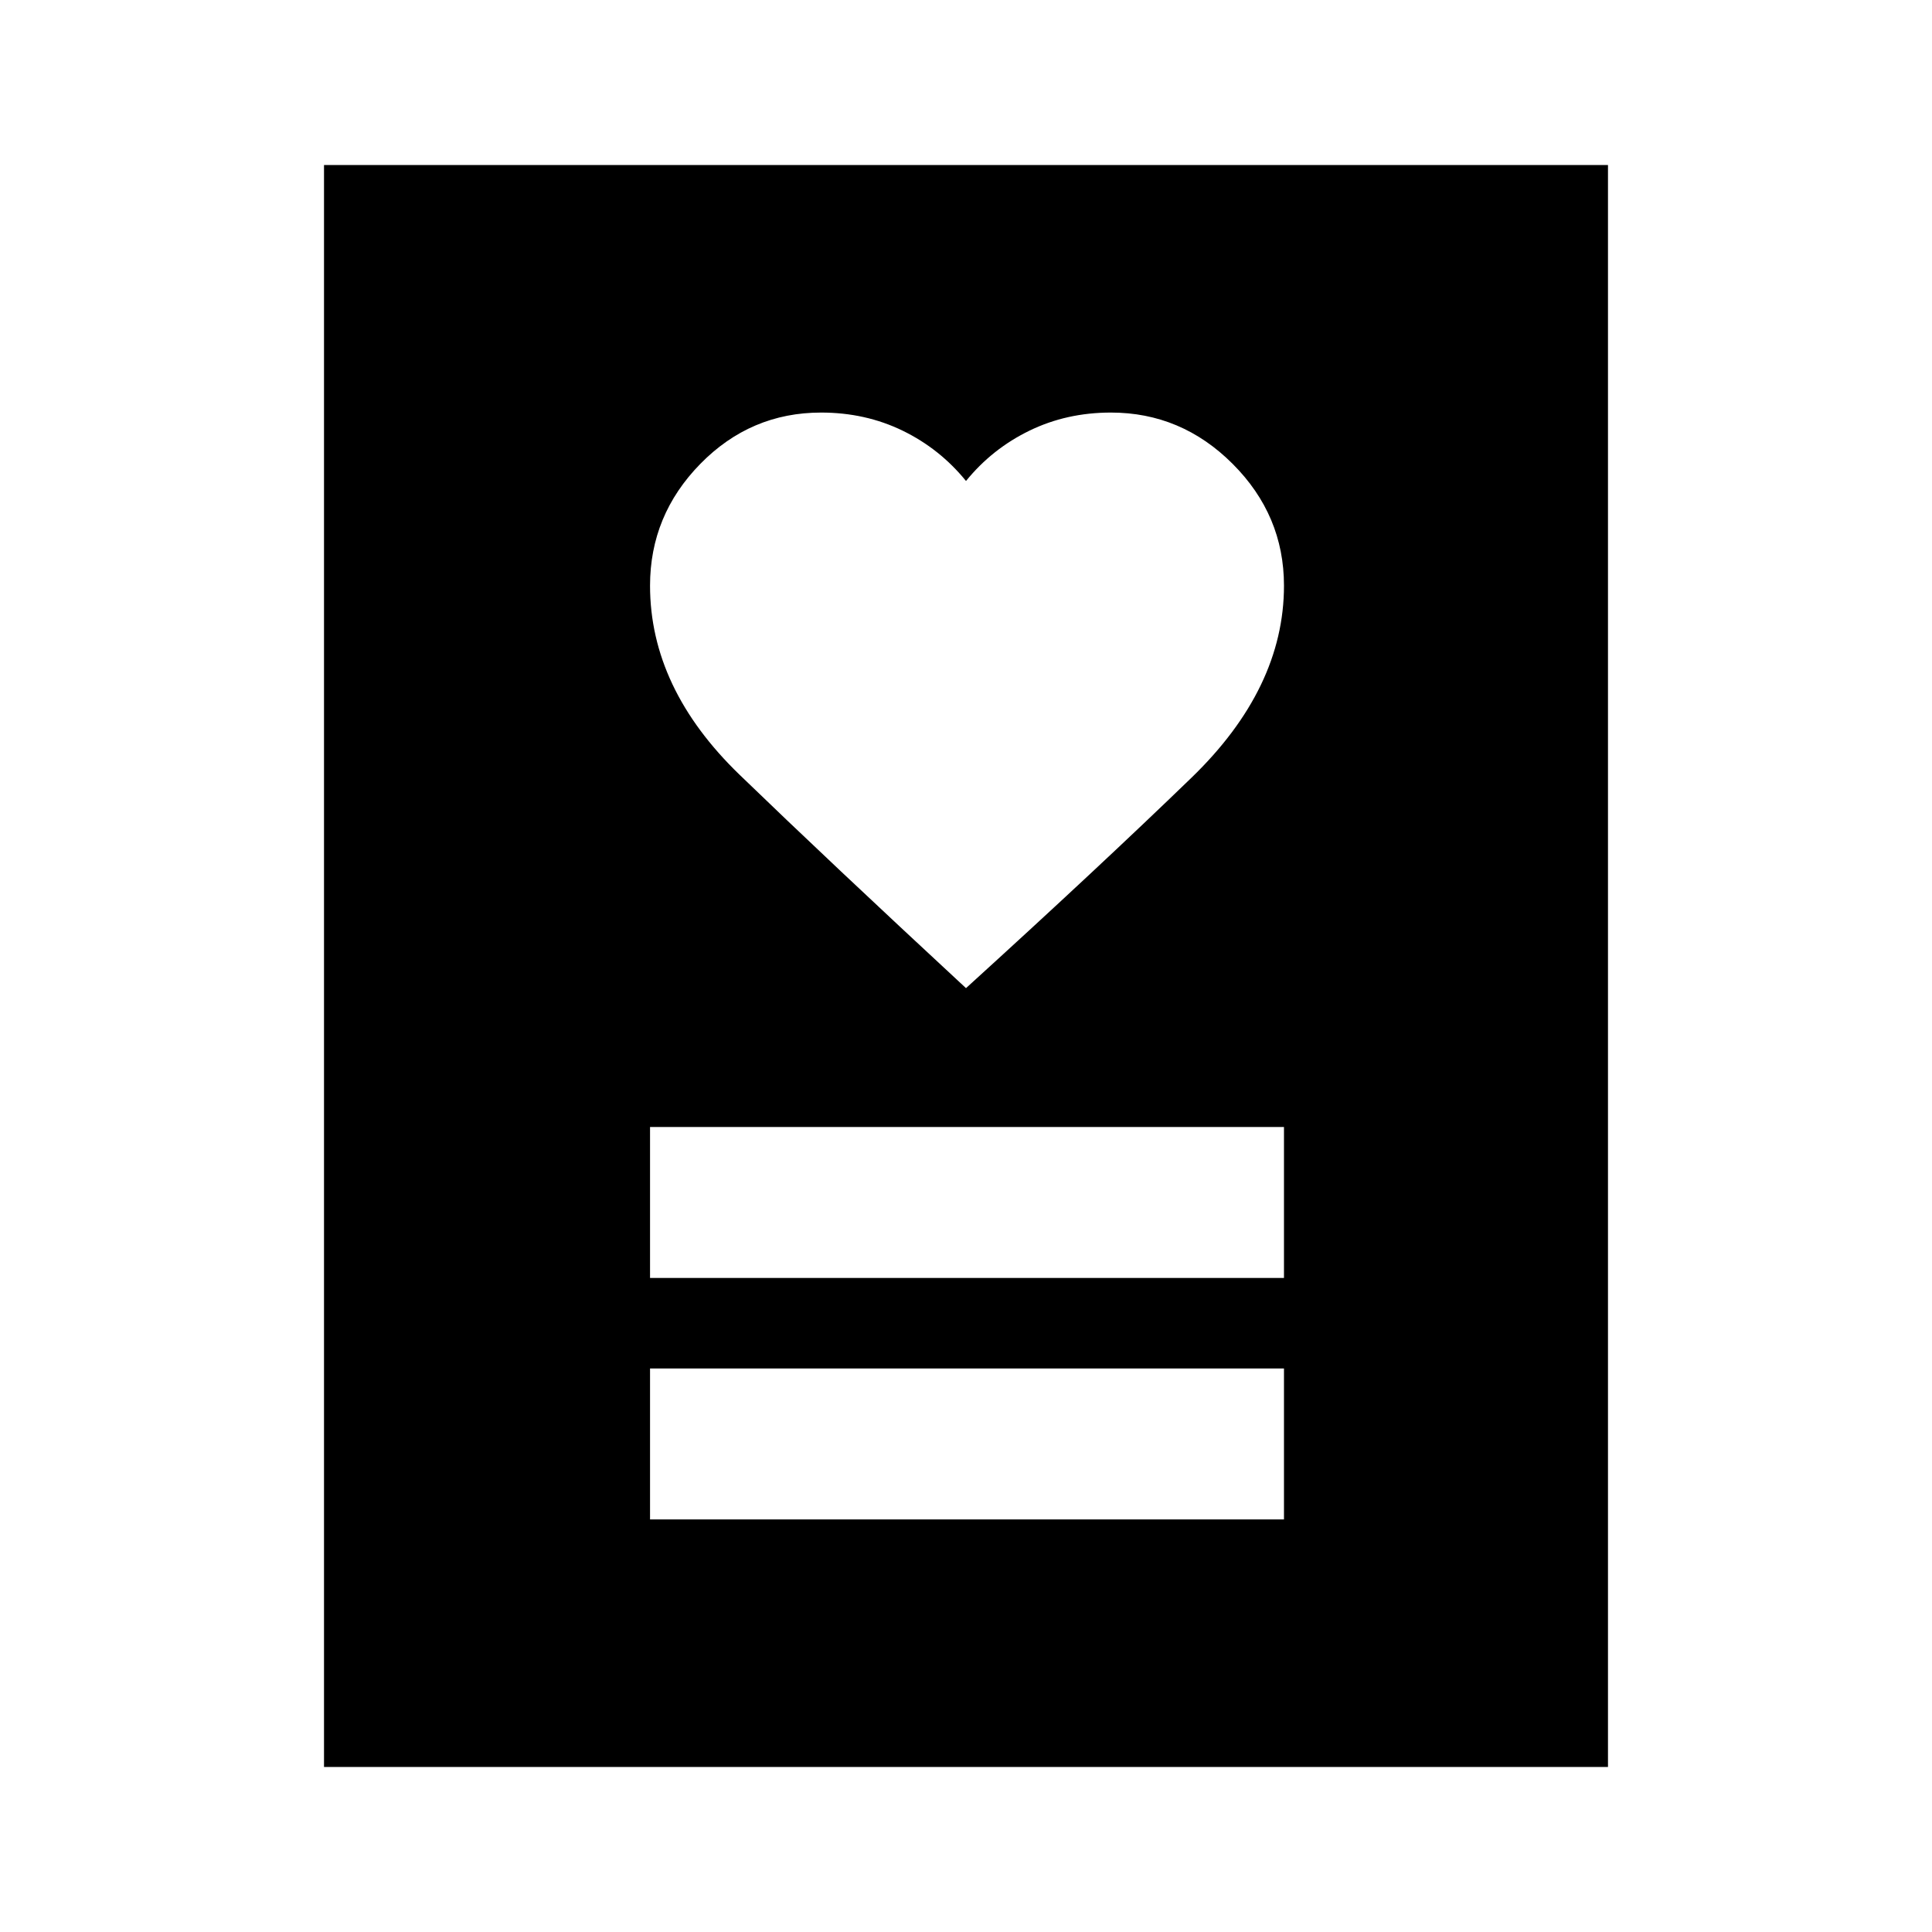 <svg xmlns="http://www.w3.org/2000/svg" height="24" width="24"><path d="M8.075 18.875h7.875V17H8.075Zm0-3h7.875V14H8.075Zm3.925-3.6q1.65-1.5 2.8-2.613 1.15-1.112 1.15-2.387 0-.875-.638-1.513-.637-.637-1.512-.637-.55 0-1.012.225-.463.225-.788.625-.325-.4-.787-.625-.463-.225-1.013-.225-.875 0-1.5.637-.625.638-.625 1.513 0 1.275 1.113 2.35Q10.3 10.7 12 12.275ZM4.025 21.95V2.05h15.95v19.9Z"/></svg>
